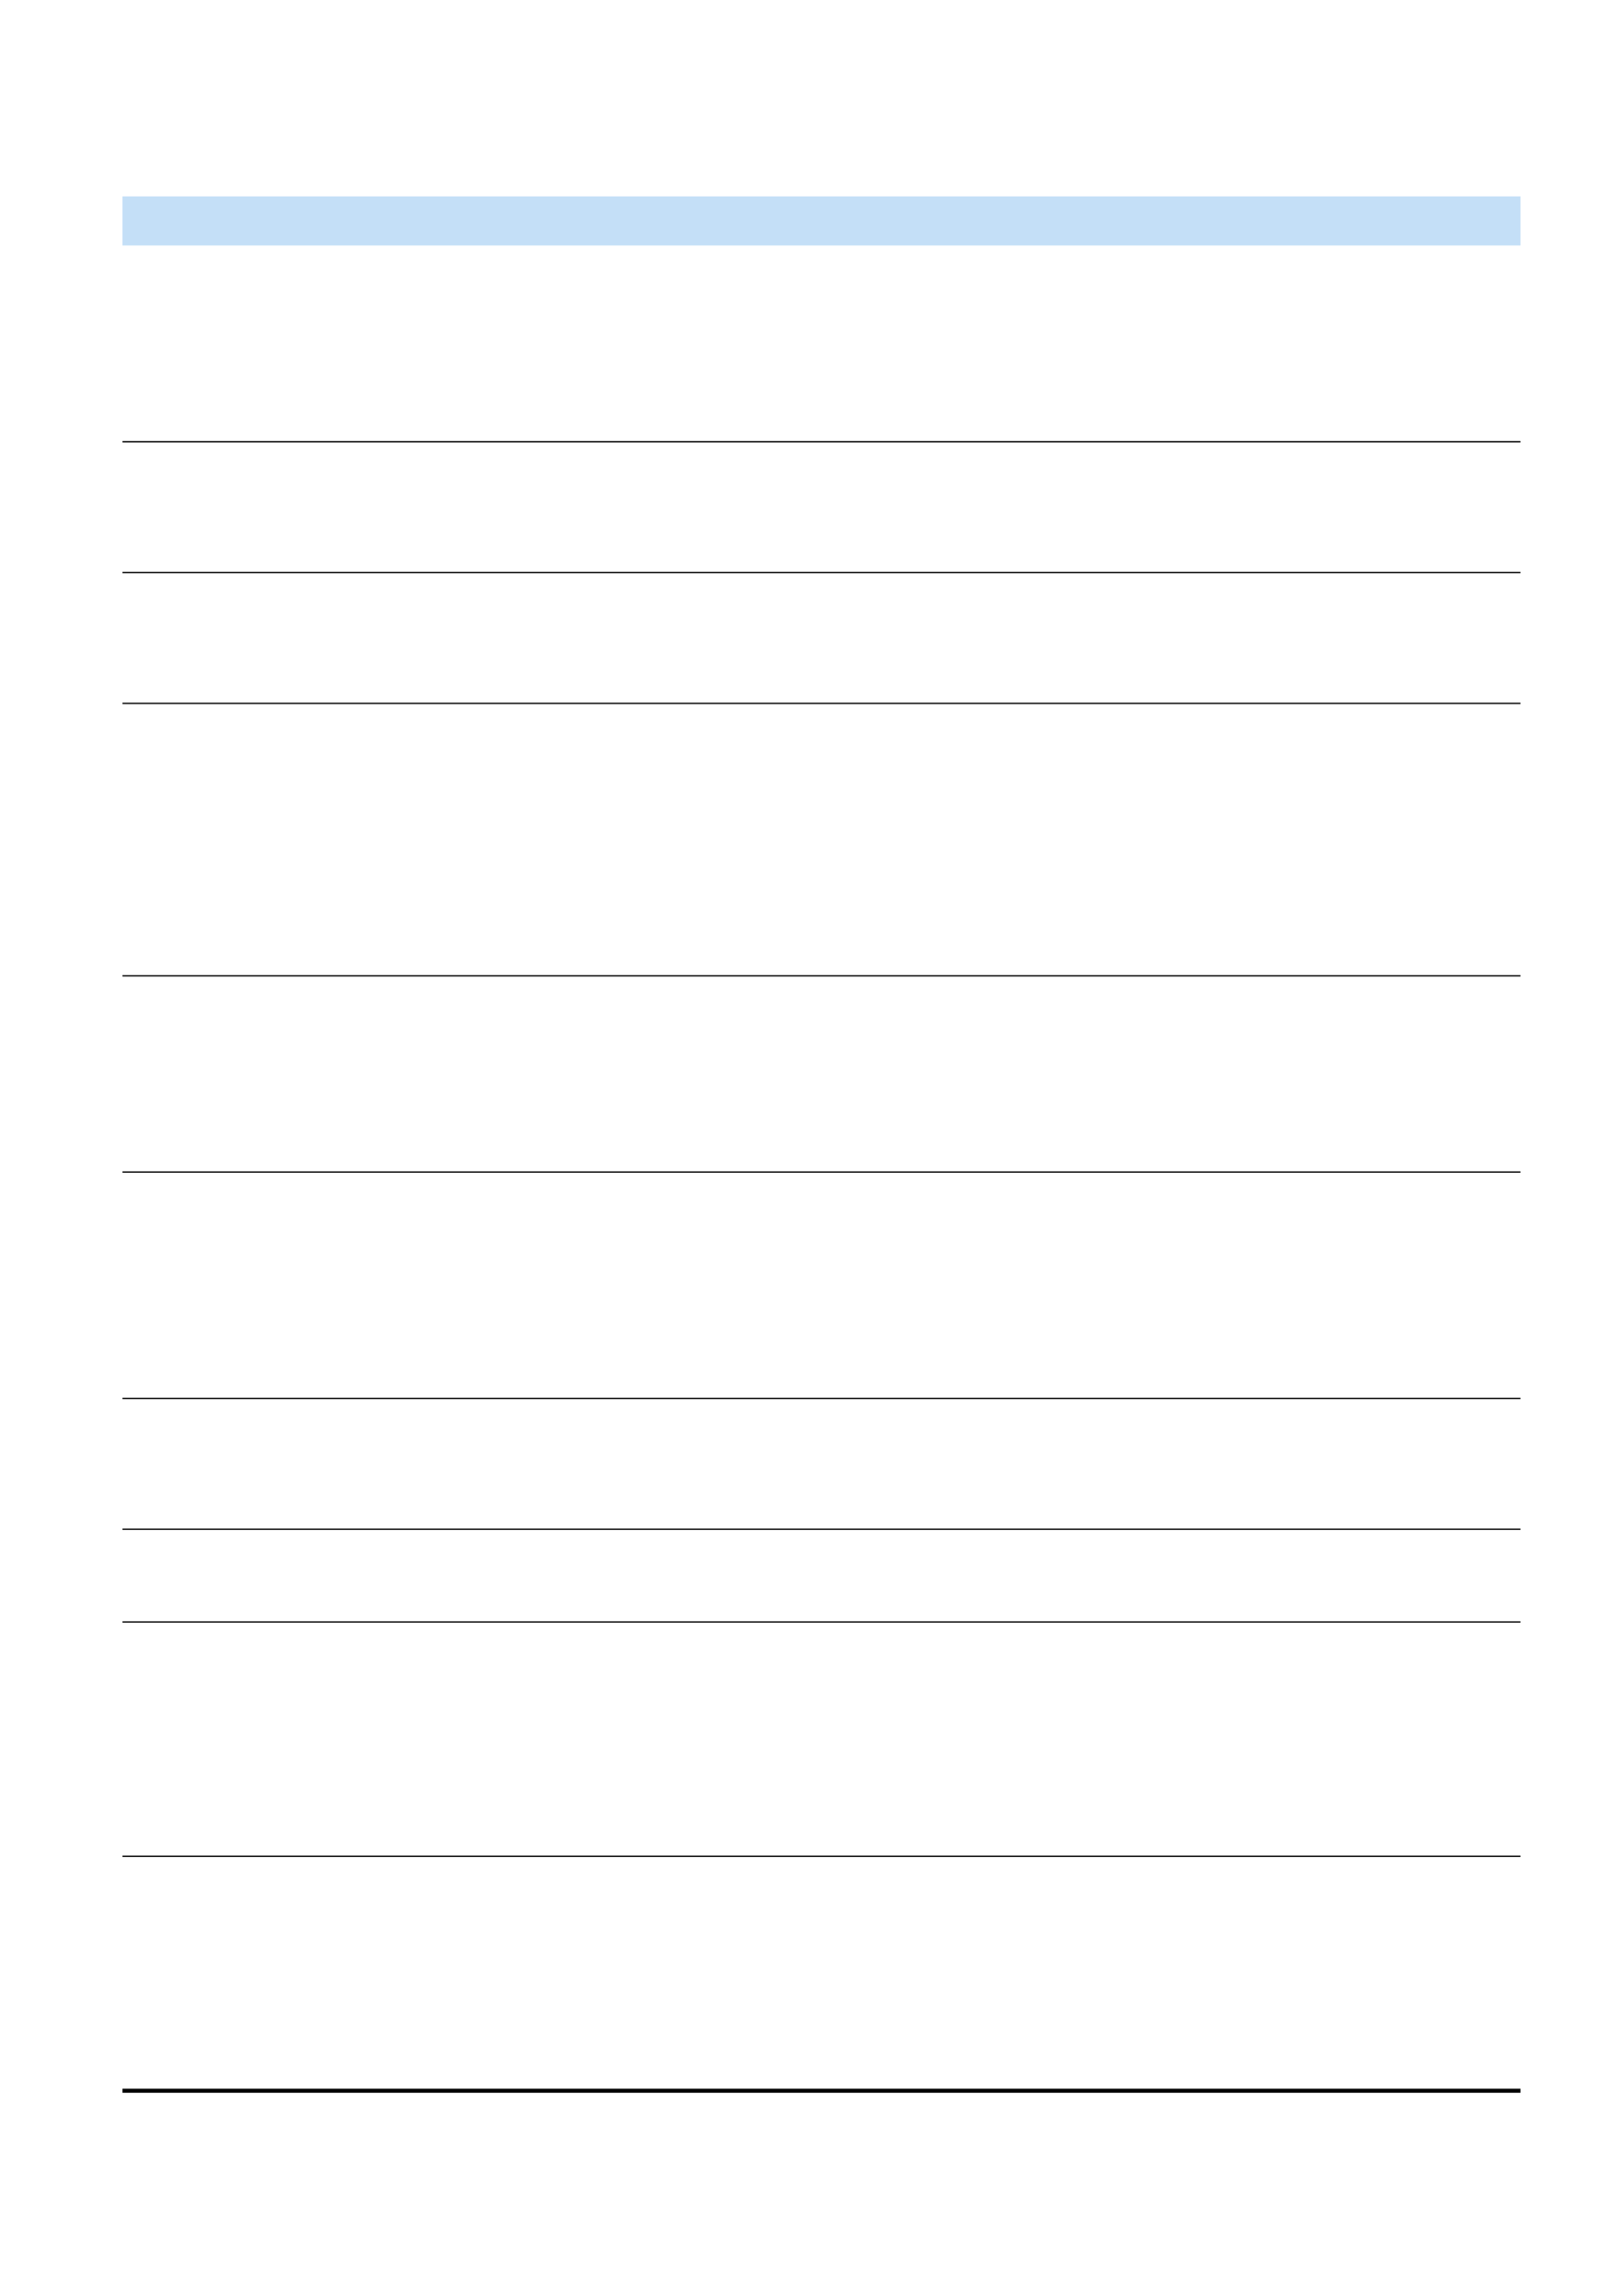 <svg xmlns="http://www.w3.org/2000/svg" xmlns:xlink="http://www.w3.org/1999/xlink" id="body_57" preserveAspectRatio="xMinYMin meet" viewBox="0 0 793 1123"><defs><clipPath id="1"><path id="" clip-rule="evenodd" transform="matrix(1 0 0 1 0 0)" d="M0 842L0 0L0 0L595 0L595 0L595 842L595 842L0 842z" /></clipPath></defs><g transform="matrix(1.333 0 0 1.333 0 0)"><g clip-path="url(#1)"><path id="2099" transform="matrix(1 0 0 -1 0 842)" d="M44.94 751.94L210.12 751.94L210.12 769.94L44.94 769.94z" stroke="none" fill="#C4DFF7" fill-rule="nonzero" /><path id="2107" transform="matrix(1 0 0 -1 0 842)" d="M210.12 769.94L558 769.94L558 751.94L210.12 751.94" stroke="none" fill="#C4DFF7" fill-rule="nonzero" /><path id="2119" transform="matrix(1 0 0 -1 0 842)" d="M44.94 679.7L558 679.7L558 680.18L44.94 680.18z" stroke="none" fill="#000000" fill-rule="nonzero" /><path id="2120" transform="matrix(1 0 0 -1 0 842)" d="M44.94 631.7L558 631.7L558 632.18L44.94 632.18z" stroke="none" fill="#000000" fill-rule="nonzero" /><path id="2121" transform="matrix(1 0 0 -1 0 842)" d="M44.94 583.7L558 583.7L558 584.18L44.94 584.18z" stroke="none" fill="#000000" fill-rule="nonzero" /><path id="2122" transform="matrix(1 0 0 -1 0 842)" d="M44.94 483.74L558 483.74L558 484.22L44.94 484.22z" stroke="none" fill="#000000" fill-rule="nonzero" /><path id="2123" transform="matrix(1 0 0 -1 0 842)" d="M44.94 411.74L558 411.74L558 412.22L44.94 412.22z" stroke="none" fill="#000000" fill-rule="nonzero" /><path id="2124" transform="matrix(1 0 0 -1 0 842)" d="M44.94 328.7L558 328.7L558 329.18L44.94 329.18z" stroke="none" fill="#000000" fill-rule="nonzero" /><path id="2125" transform="matrix(1 0 0 -1 0 842)" d="M44.94 280.7L558 280.7L558 281.18L44.94 281.18z" stroke="none" fill="#000000" fill-rule="nonzero" /><path id="2126" transform="matrix(1 0 0 -1 0 842)" d="M44.94 246.68L558 246.68L558 247.16L44.94 247.16z" stroke="none" fill="#000000" fill-rule="nonzero" /><path id="2127" transform="matrix(1 0 0 -1 0 842)" d="M44.94 160.7L558 160.7L558 161.18L44.94 161.18z" stroke="none" fill="#000000" fill-rule="nonzero" /><path id="2128" transform="matrix(1 0 0 -1 0 842)" d="M44.94 74.18L558 74.18L558 75.68L44.94 75.68z" stroke="none" fill="#000000" fill-rule="nonzero" /></g></g></svg>